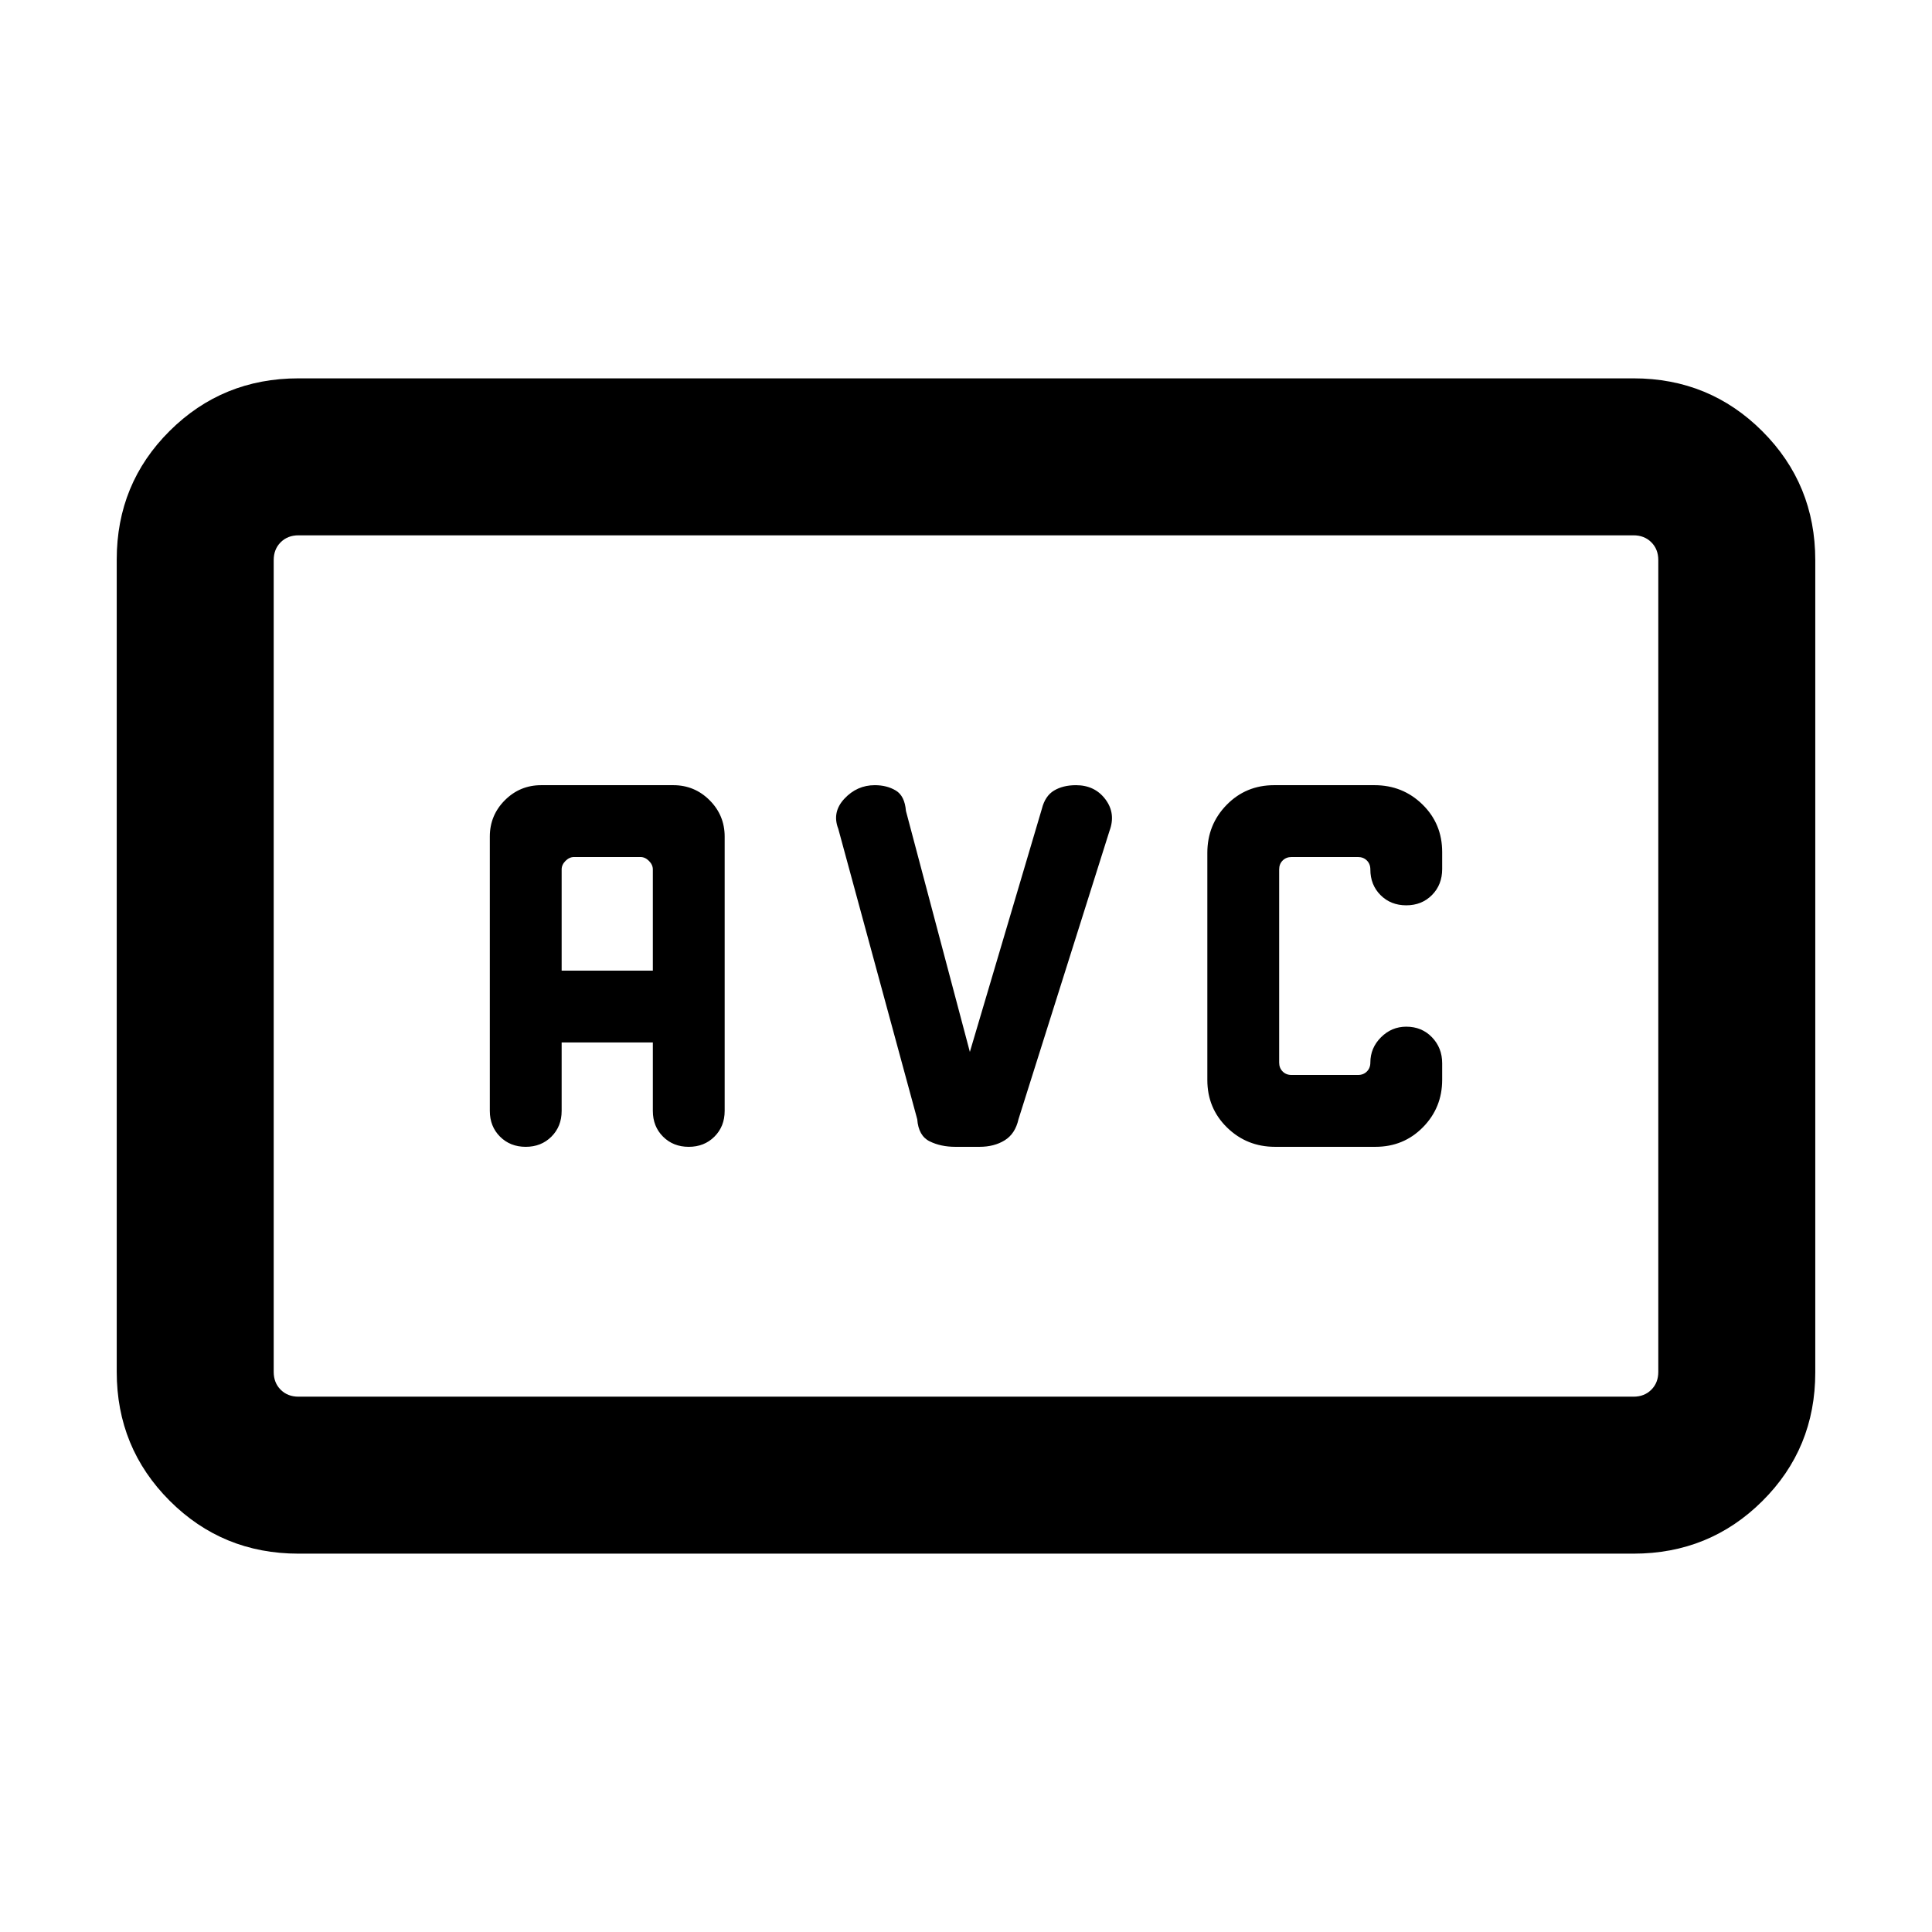 <svg xmlns="http://www.w3.org/2000/svg" height="20" viewBox="0 -960 960 960" width="20"><path d="M633.56-390.15h49.87q14.03 0 23.61-9.72 9.57-9.71 9.57-23.6v-8.2q0-7.64-5.06-12.91-5.07-5.27-12.78-5.27-7.29 0-12.57 5.28T680.92-432q0 2.69-1.73 4.42t-4.42 1.73h-33q-2.69 0-4.42-1.73-1.74-1.73-1.74-4.42v-96q0-2.69 1.74-4.42 1.73-1.73 4.42-1.73h33q2.69 0 4.42 1.73t1.73 4.42q0 7.71 5.07 12.78 5.07 5.07 12.78 5.07 7.71 0 12.78-5.12 5.06-5.12 5.06-12.91v-8.43q0-14.08-9.8-23.66-9.81-9.58-23.84-9.58H633.1q-14.02 0-23.6 9.8-9.58 9.8-9.58 23.82v112.91q0 14.01 9.81 23.59t23.83 9.58ZM148.31-188q-37.73 0-64.02-26.3T58-278.35v-403.62q0-37.75 26.29-63.89T148.31-772h663.38q37.73 0 64.02 26.3T902-681.65v403.62q0 37.75-26.29 63.89T811.69-188H148.31Zm0-78h663.38q5.39 0 8.85-3.46t3.46-8.85v-403.38q0-5.39-3.46-8.85t-8.85-3.46H148.31q-5.39 0-8.85 3.46t-3.46 8.85v403.38q0 5.39 3.46 8.85t8.85 3.46ZM136-266v-428 428Zm143.08-176h45.31v34q0 7.71 5.06 12.78 5.07 5.07 12.78 5.07 7.71 0 12.78-5.07 5.07-5.07 5.07-12.78v-136.31q0-10.58-7.48-18.06-7.48-7.48-18.06-7.48h-65.62q-10.58 0-18.06 7.48-7.47 7.48-7.47 18.06V-408q0 7.71 5.06 12.78 5.07 5.07 12.78 5.07 7.71 0 12.78-5.07 5.07-5.07 5.07-12.78v-34Zm0-35.69V-528q0-2.31 1.92-4.23 1.92-1.92 4.23-1.92h33q2.31 0 4.23 1.92 1.93 1.92 1.93 4.23v50.31h-45.31Zm202.84 40.38-31.77-119.77q-.61-7.46-5.03-10.11-4.43-2.66-10.45-2.66-8.82 0-15.09 6.71t-3.04 14.99l39.23 144.3q.62 8.23 6.15 10.96 5.53 2.74 12.77 2.74h12q7.31 0 12.54-3.24 5.23-3.23 6.85-10.46l45.23-143.3q3.23-8.66-2.04-15.68t-14.63-7.02q-6.41 0-10.87 2.66-4.46 2.65-6.08 9.11l-35.77 120.77Z"/></svg>